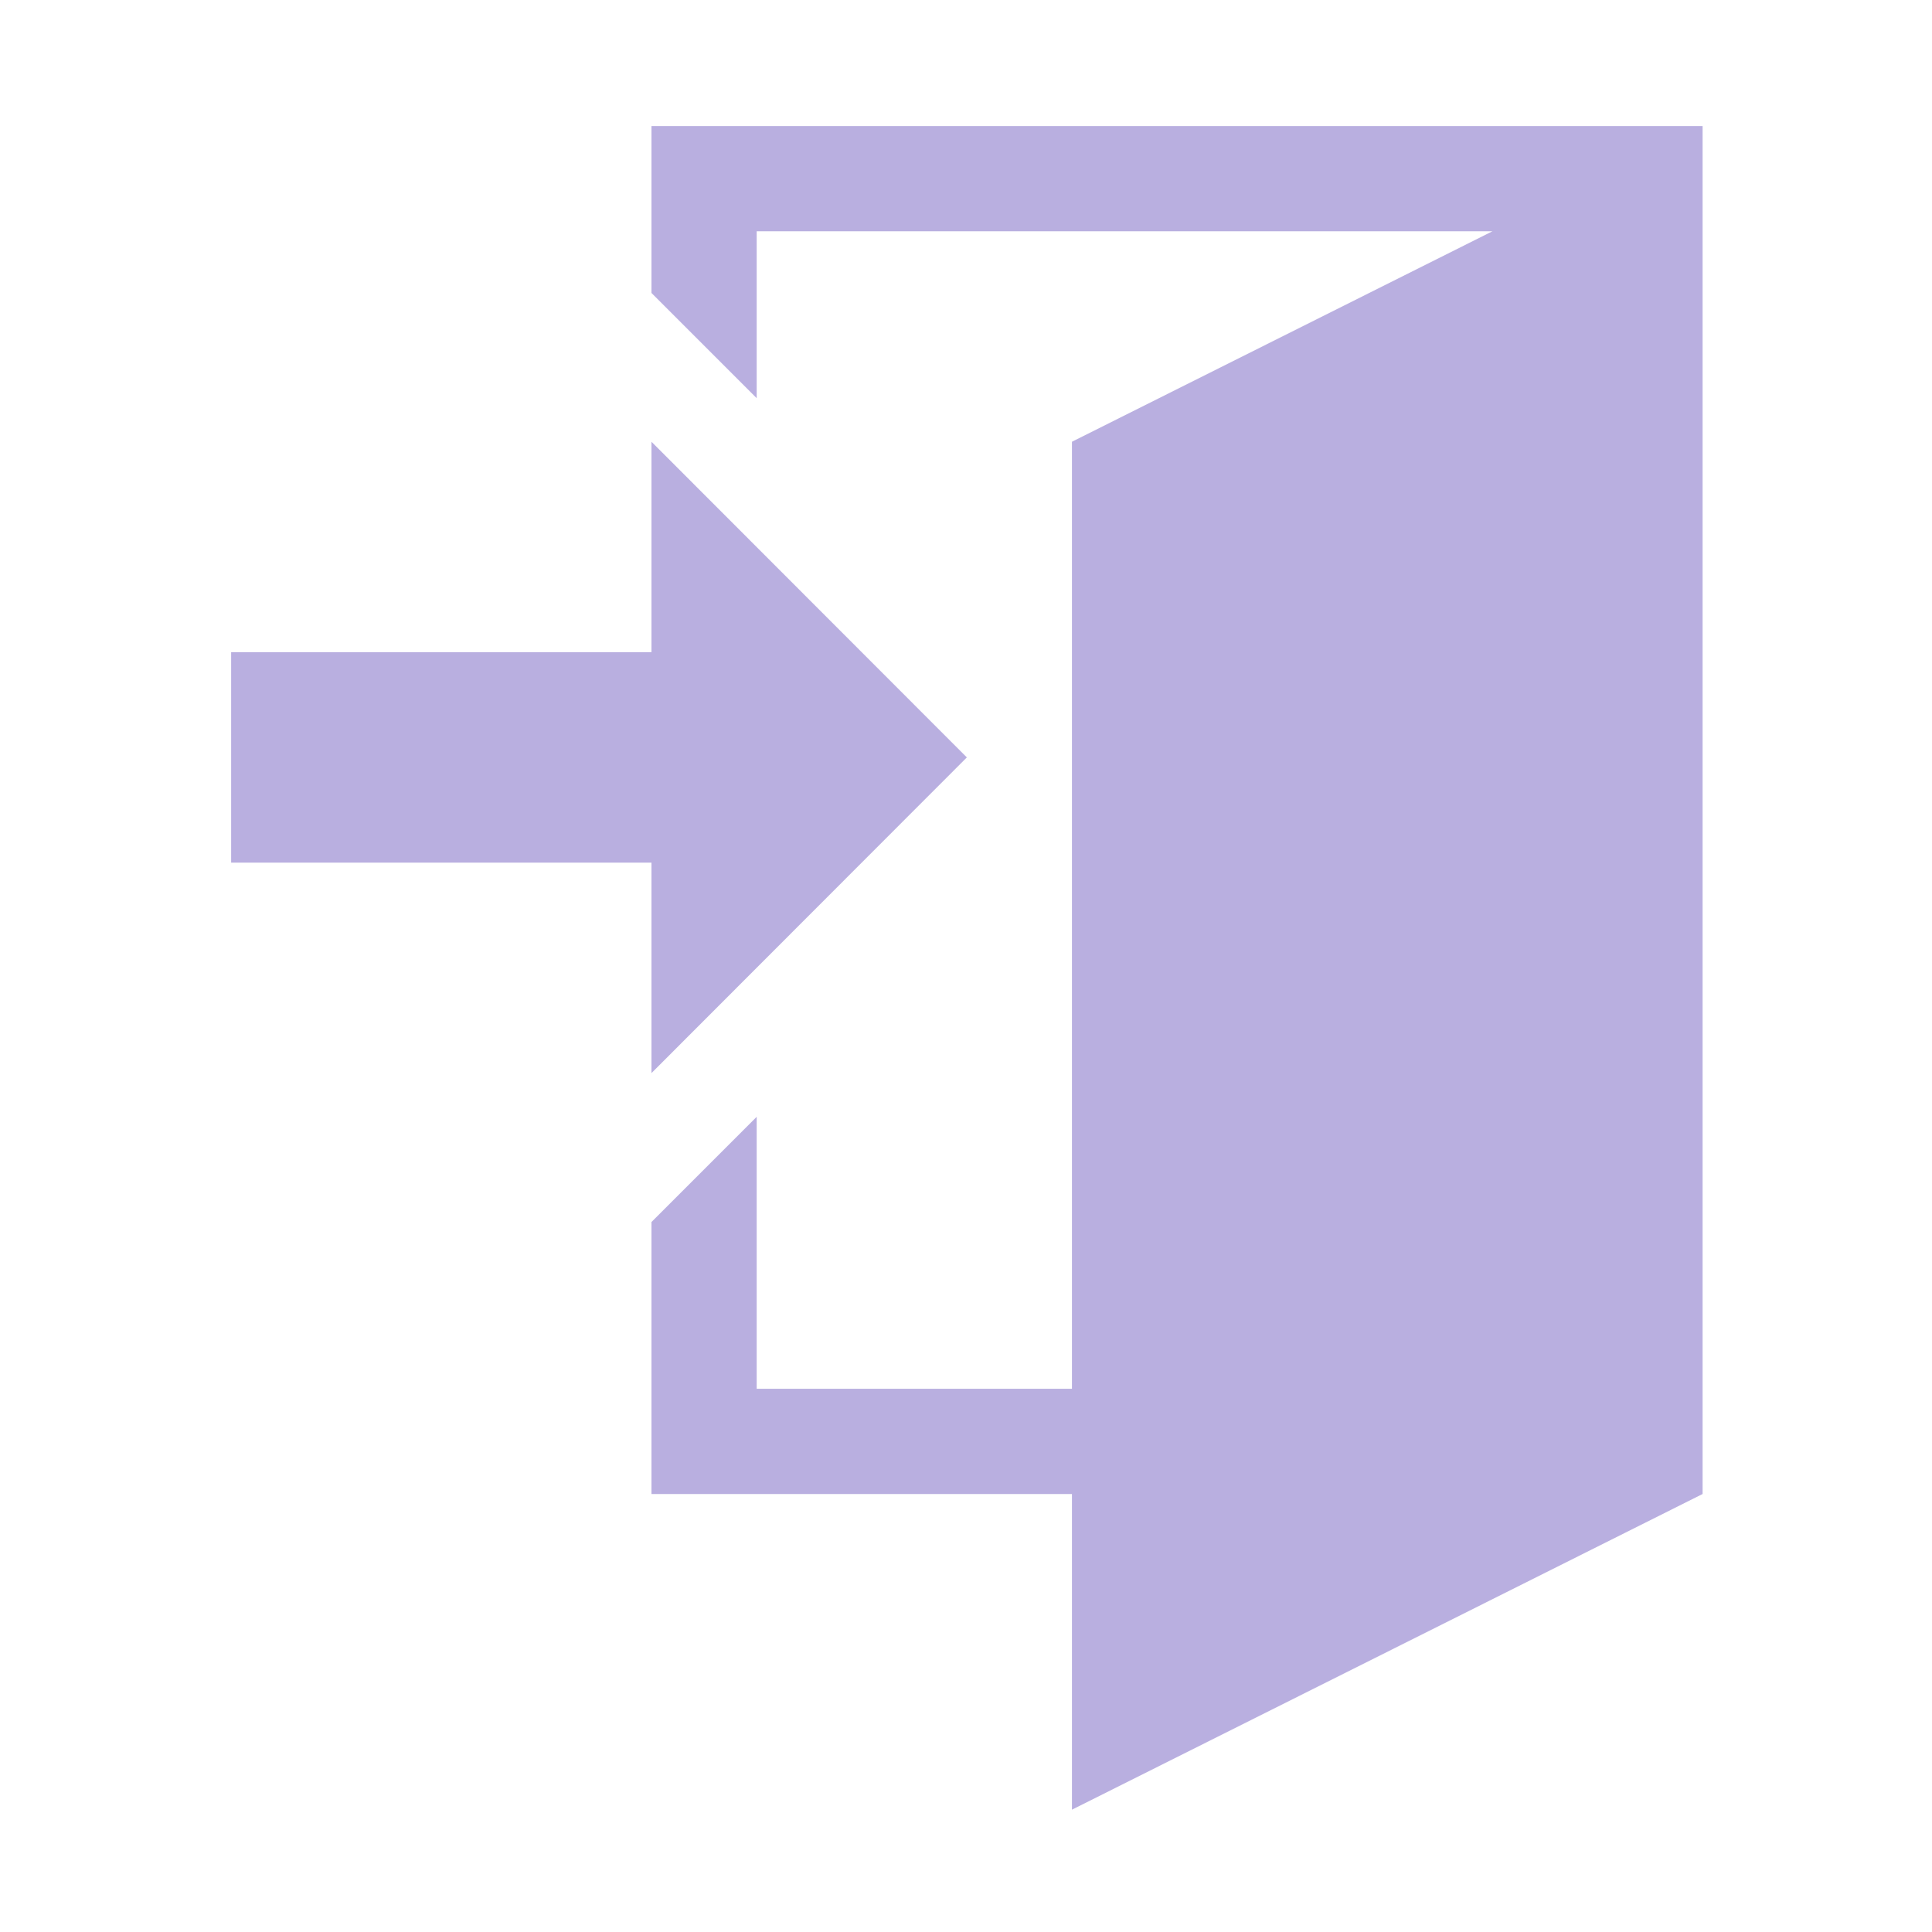 <svg xmlns="http://www.w3.org/2000/svg" xmlns:xlink="http://www.w3.org/1999/xlink" width="70" zoomAndPan="magnify" viewBox="0 0 52.5 52.5" height="70" preserveAspectRatio="xMidYMid meet" version="1.0"><defs><clipPath id="bdc22a4b2f"><path d="M 17.703 3.426 L 46.266 3.426 L 46.266 49.176 L 17.703 49.176 Z M 17.703 3.426 " clip-rule="nonzero"/></clipPath><clipPath id="36e7c1065e"><path d="M 6.023 12 L 27 12 L 27 30 L 6.023 30 Z M 6.023 12 " clip-rule="nonzero"/></clipPath></defs><g clip-path="url(#bdc22a4b2f)"><path fill="#b9afe0" d="M 17.703 7.961 L 20.562 10.82 L 20.562 6.285 L 40.555 6.285 L 29.129 12.004 L 29.129 37.738 L 20.562 37.738 L 20.562 30.348 L 17.703 33.207 L 17.703 40.598 L 29.129 40.598 L 29.129 49.176 L 46.266 40.598 L 46.266 3.426 L 17.703 3.426 L 17.703 7.961 " fill-opacity="1" fill-rule="nonzero"/></g><g clip-path="url(#36e7c1065e)"><path fill="#b9afe0" d="M 26.273 20.582 L 17.703 12.004 L 17.703 17.723 L 6.281 17.723 L 6.281 23.441 L 17.703 23.441 L 17.703 29.16 L 26.273 20.582 " fill-opacity="1" fill-rule="nonzero"/></g></svg>